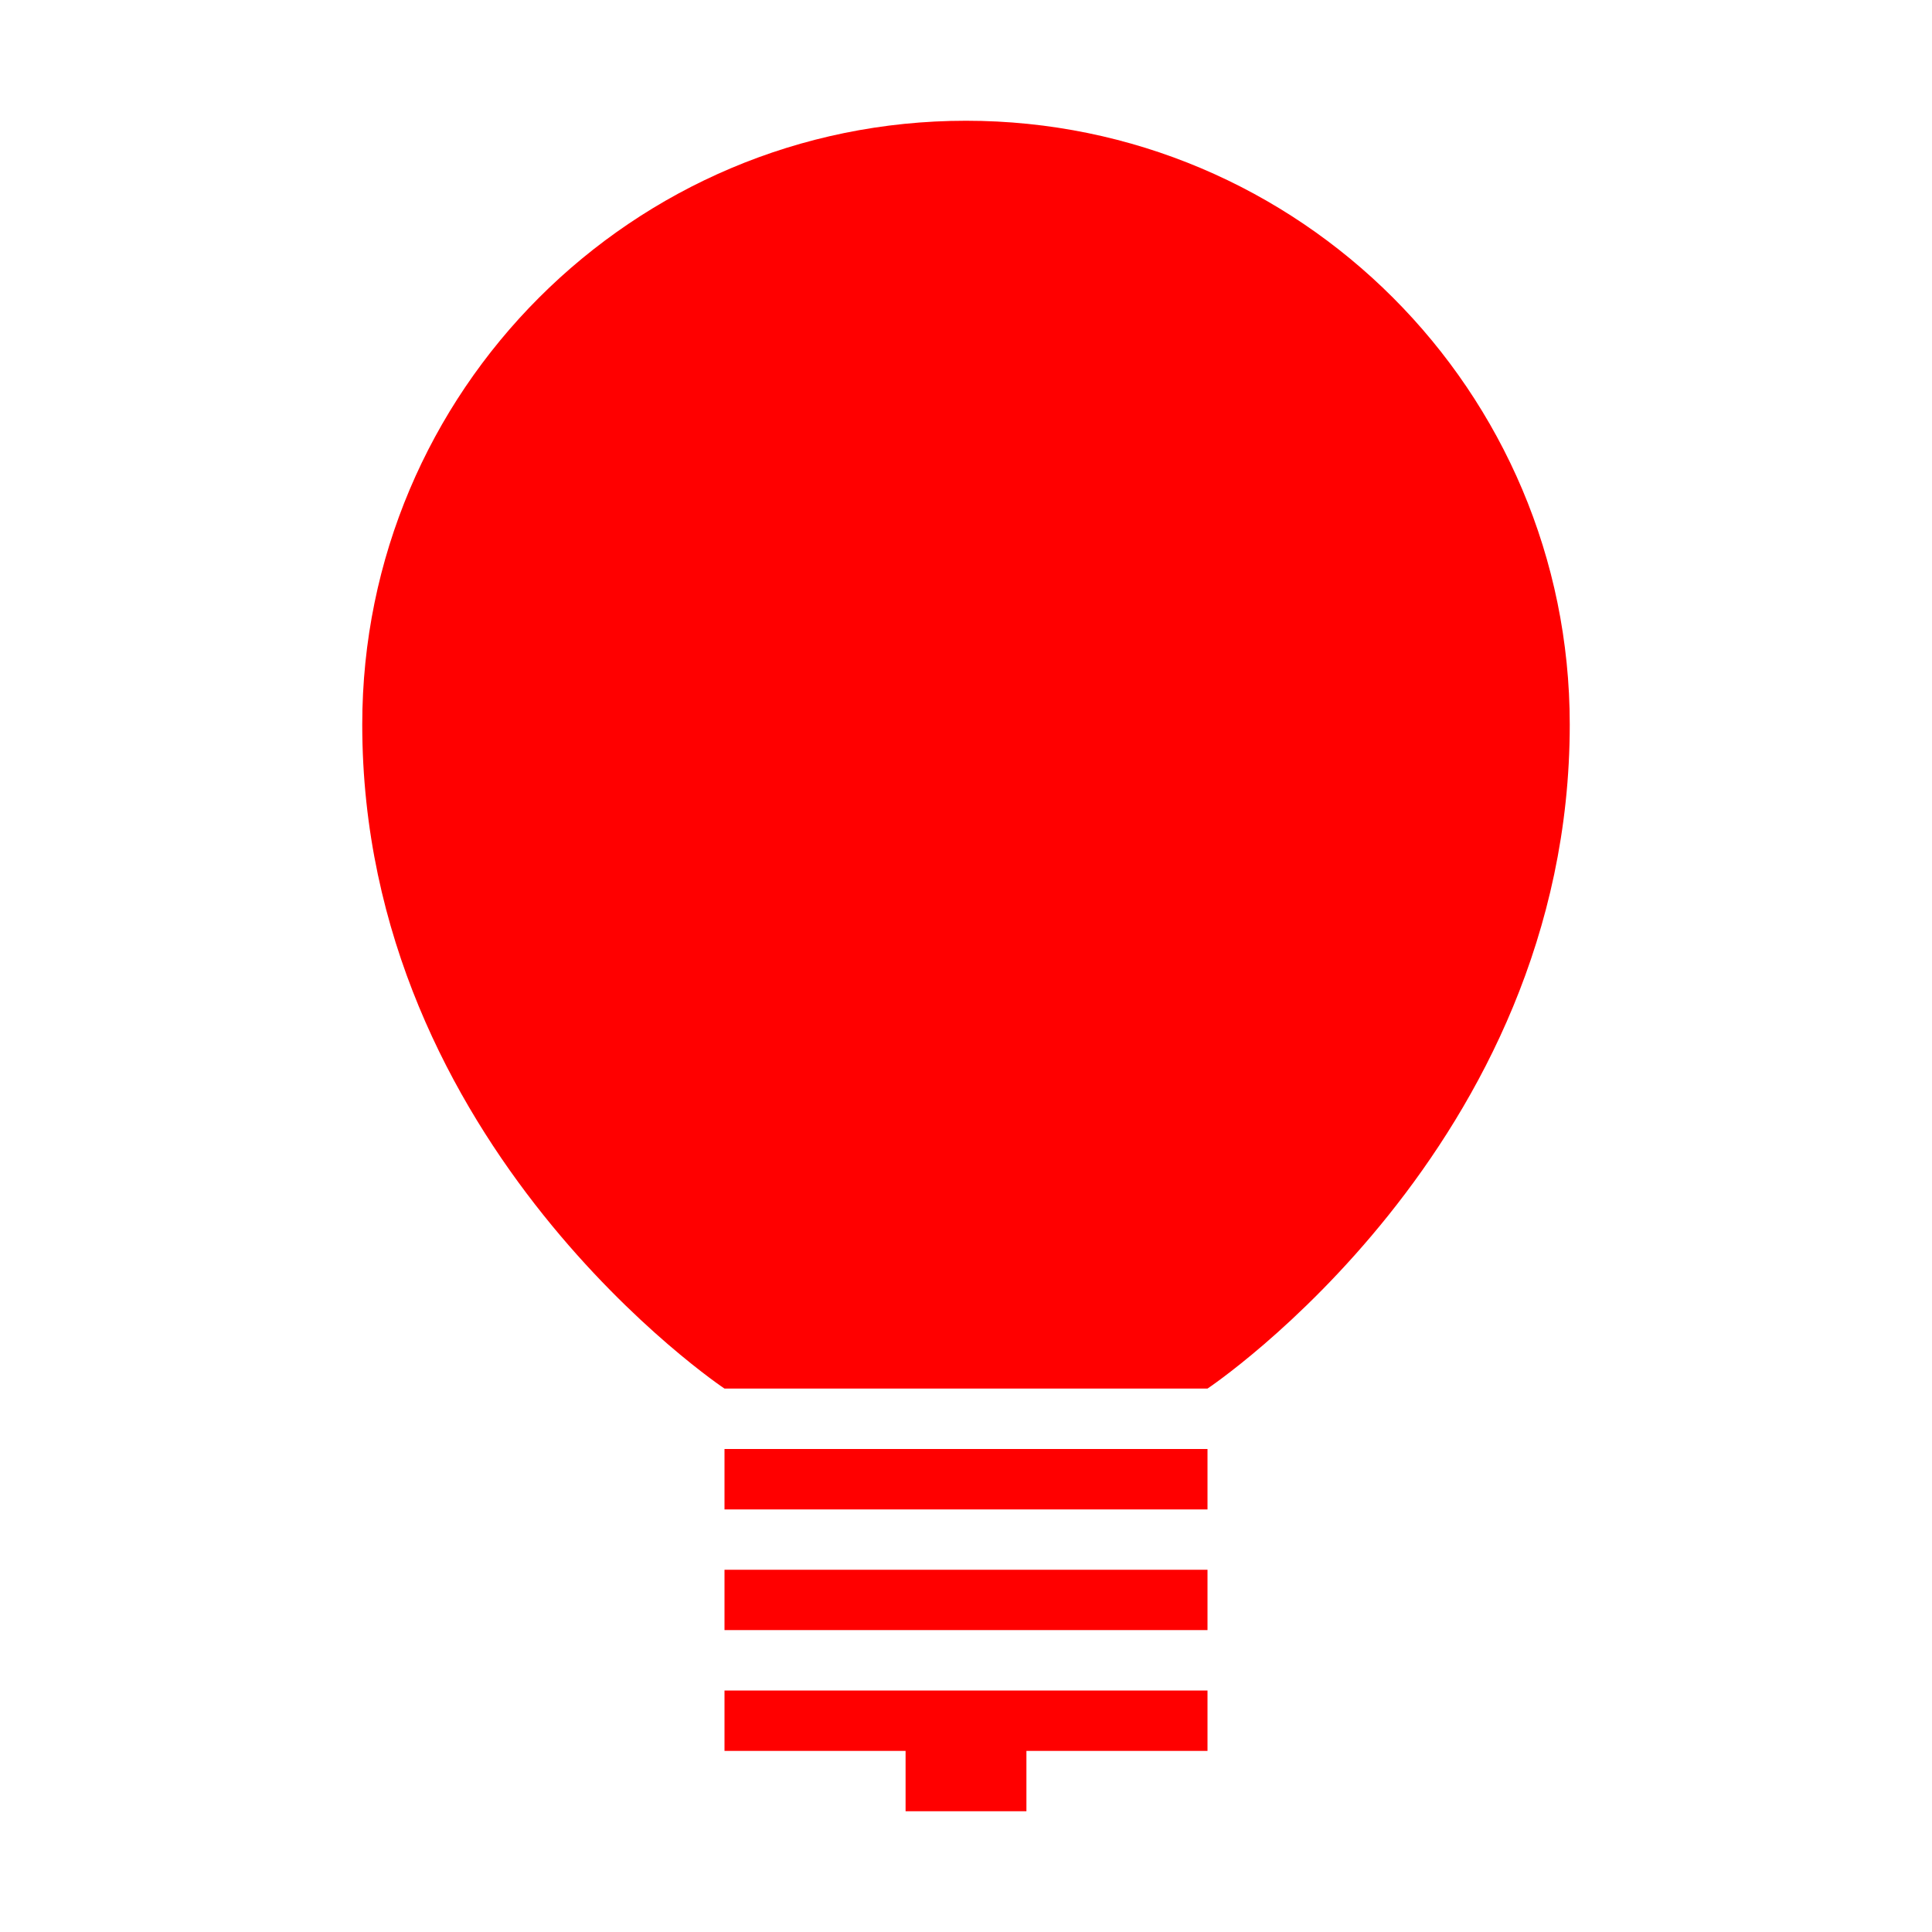 <svg viewBox="0 0 22 22" fill="none" xmlns="http://www.w3.org/2000/svg">
<path d="M17.875 8.25C17.875 13.062 13.75 15.812 13.75 15.812H8.25C8.25 15.812 4.125 13.062 4.125 8.25C4.125 4.453 7.203 1.375 11 1.375C14.797 1.375 17.875 4.453 17.875 8.25ZM8.25 17.188H13.75V16.5H8.25V17.188ZM8.25 18.562H13.75V17.875H8.25V18.562ZM8.25 19.25V19.938H10.312V20.625H11.688V19.938H13.75V19.25H8.25Z" fill="#FF0000"/>
</svg>
